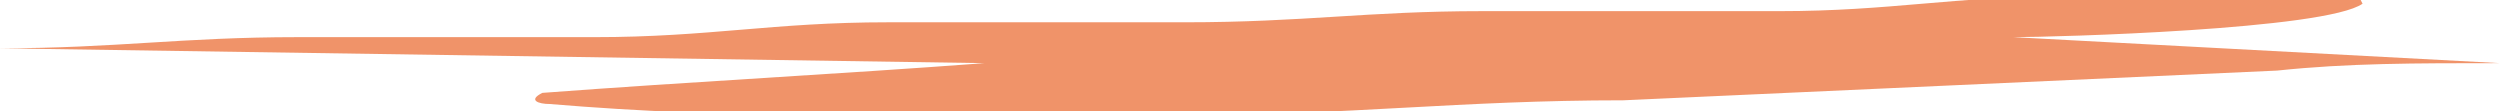 <?xml version="1.0" encoding="UTF-8"?>
<!DOCTYPE svg PUBLIC "-//W3C//DTD SVG 1.1//EN" "http://www.w3.org/Graphics/SVG/1.1/DTD/svg11.dtd">
<!-- Creator: CorelDRAW X7 -->
<svg xmlns="http://www.w3.org/2000/svg" xml:space="preserve" width="100%" height="100%" version="1.1" style="shape-rendering:geometricPrecision; text-rendering:geometricPrecision; image-rendering:optimizeQuality; fill-rule:evenodd; clip-rule:evenodd"
viewBox="0 0 673 30"
 xmlns:xlink="http://www.w3.org/1999/xlink"
 baseProfile="tiny">
 <defs>
  <style type="text/css">
   <![CDATA[
    .fil0 {fill:#F09369}
   ]]>
  </style>
 </defs>
 <g id="Layer_x0020_1">
  <path class="fil0" d="M0 13l265 4c-40,3 -79,5 -119,8 -4,2 -1,3 2,3 24,2 48,3 76,3 31,0 61,0 92,0l3 0c44,0 74,-4 118,-4l176 -8c19,-2 37,-2 60,-2l-131 -7c11,0 84,-2 94,-9l-1 -2c-25,0 -49,0 -74,0l-5 0c-30,0 -47,4 -77,4 -27,0 -53,0 -80,0 -31,0 -48,3 -80,3 -26,0 -53,0 -80,0 -31,0 -48,4 -79,4 -27,0 -54,0 -80,0 -31,0 -49,3 -80,3z"/>
 </g>
</svg>
